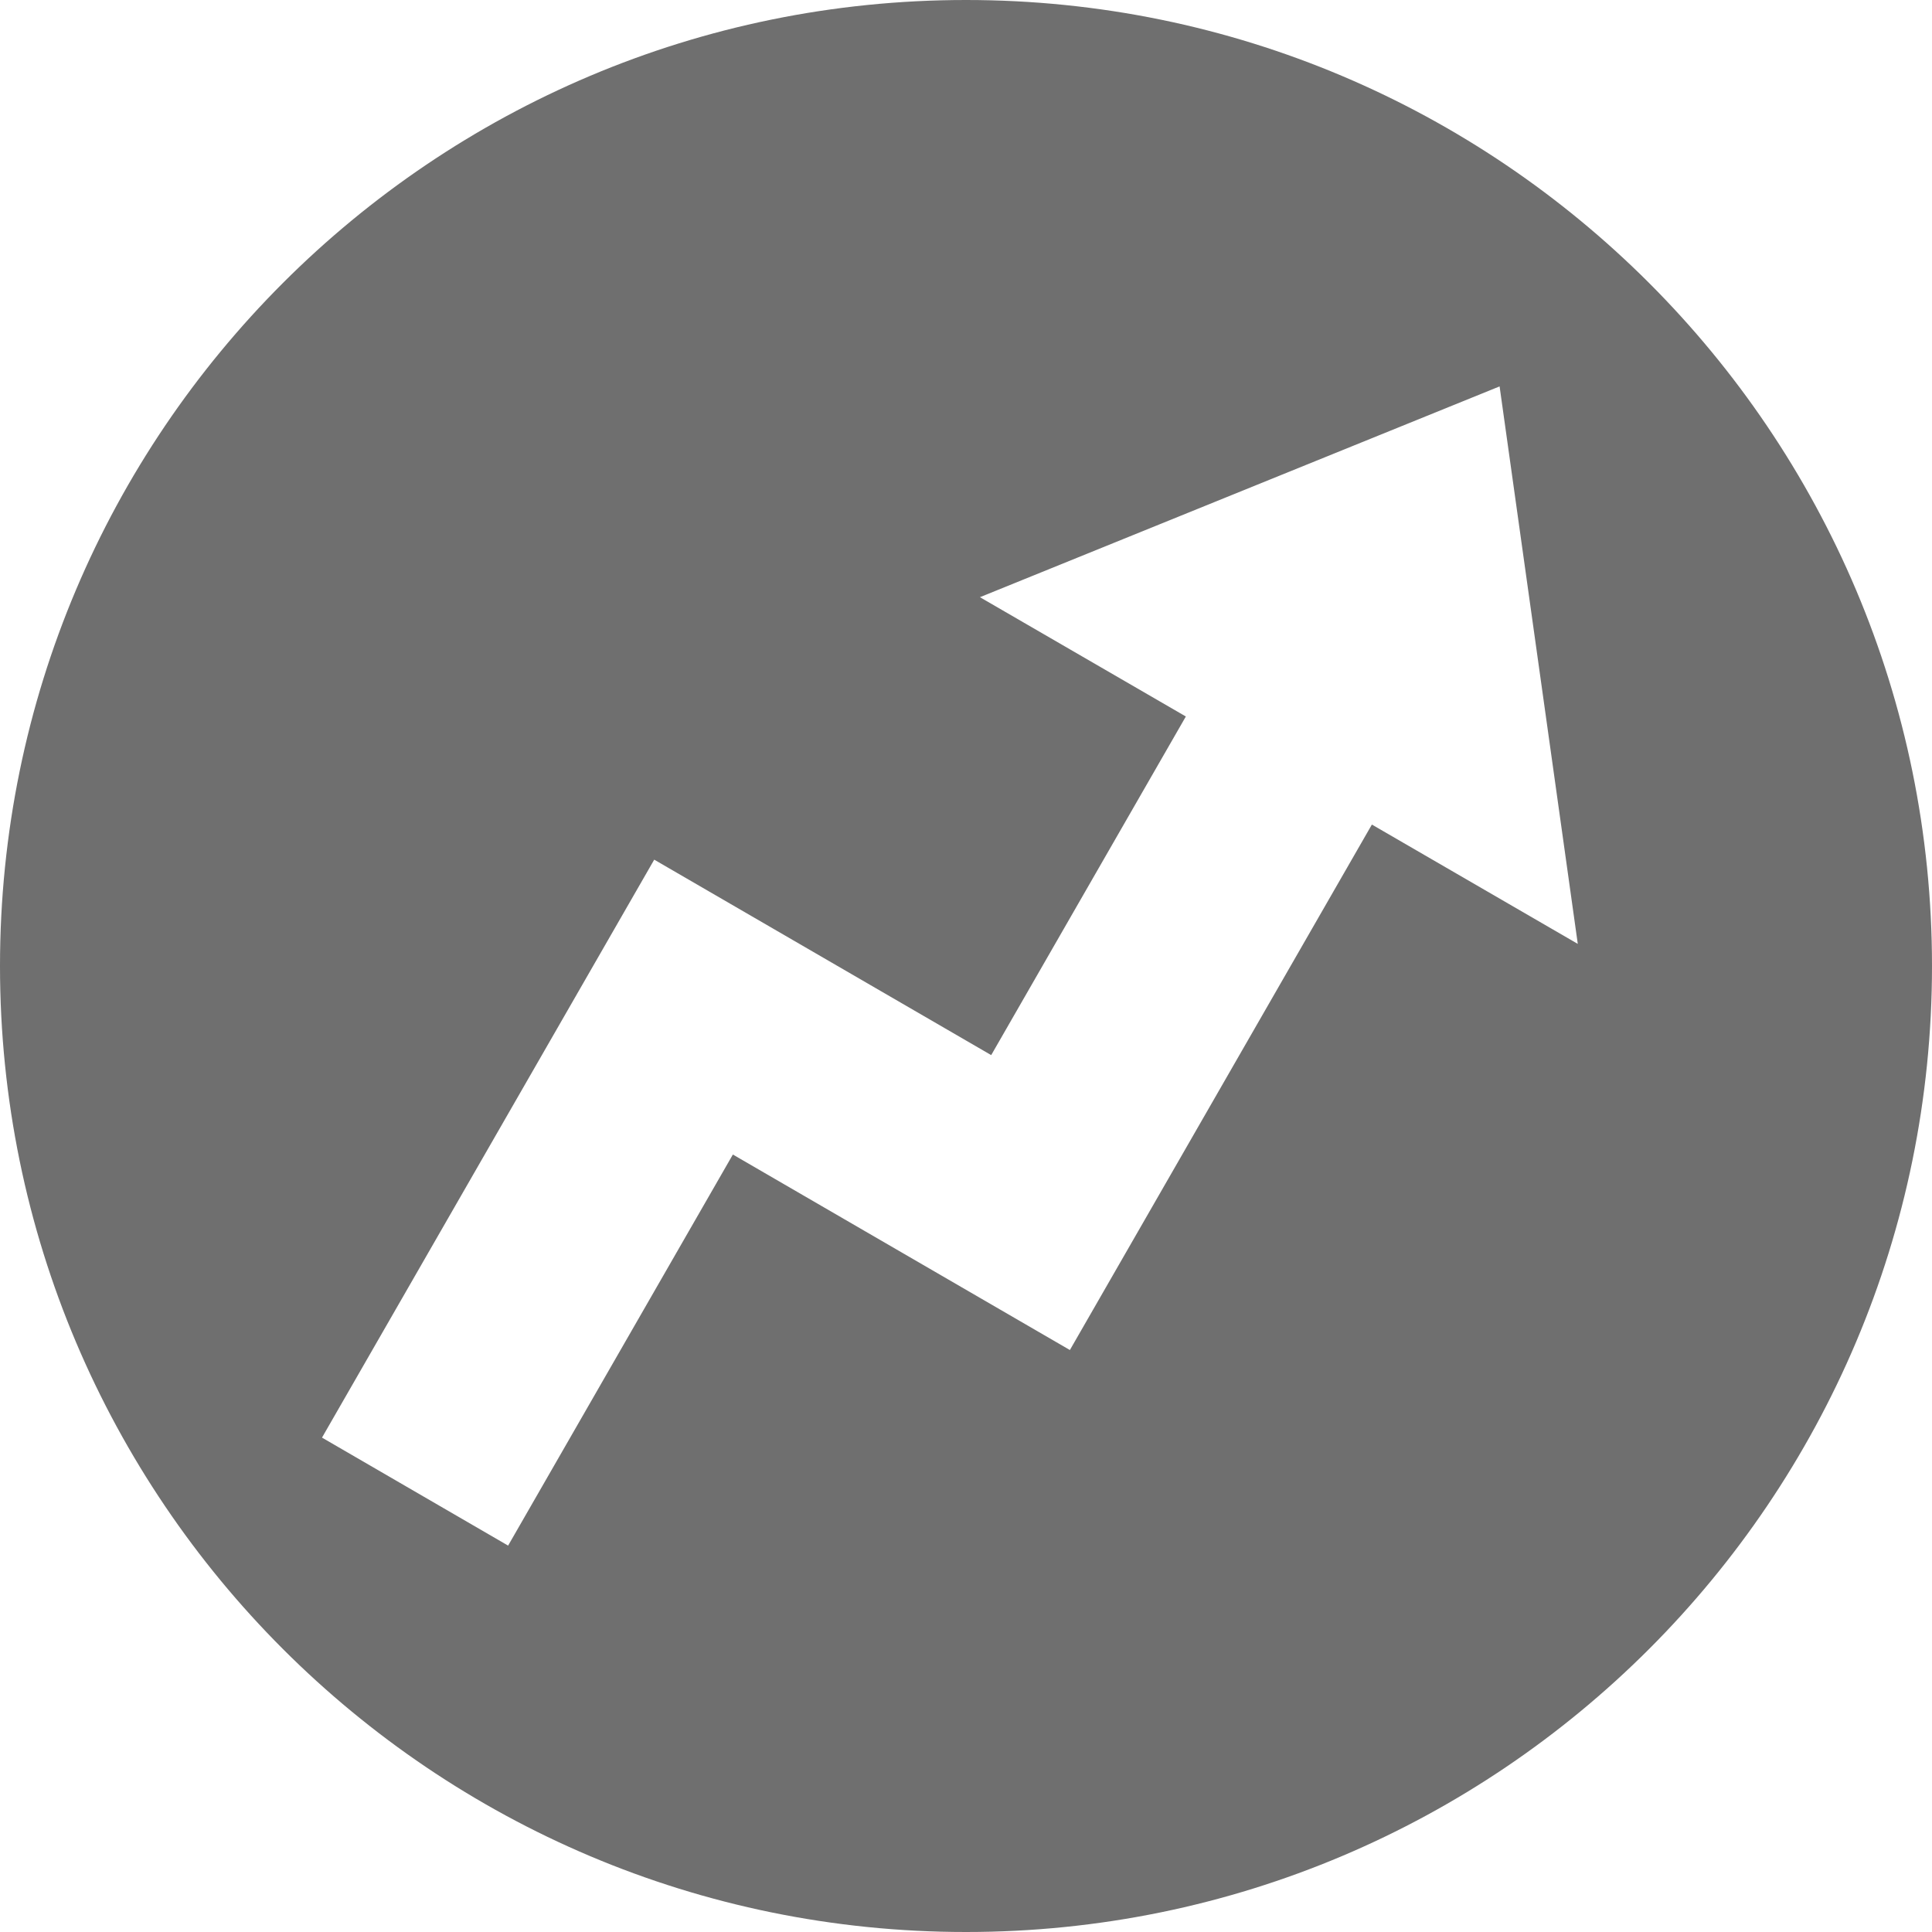 <?xml version="1.0" encoding="UTF-8"?>
<svg width="48px" height="48px" viewBox="0 0 48 48" version="1.1" xmlns="http://www.w3.org/2000/svg" xmlns:xlink="http://www.w3.org/1999/xlink">
    <!-- Generator: Sketch 50.2 (55047) - http://www.bohemiancoding.com/sketch -->
    <title>BuzzFeed_black</title>
    <desc>Created with Sketch.</desc>
    <defs></defs>
    <g id="BuzzFeed_black" stroke="none" stroke-width="1" fill="none" fill-rule="evenodd">
        <g id="BuzzFeed" fill="#6F6F6F" fill-rule="nonzero">
            <path d="M48,24 C48,37.254 37.254,48 24,48 C10.746,48 0,37.254 0,24 C0,10.746 10.746,0 24,0 C37.254,0 48,10.746 48,24 Z M39.2,23.454 L37.257,9.6 L24.346,14.837 L29.462,17.801 L24.626,26.214 L16.254,21.358 L8,35.717 L12.624,38.4 L18.208,28.684 L26.581,33.541 L34.084,20.486 L39.2,23.451 L39.2,23.454 Z" id="Combined-Shape"></path>
        </g>
    </g>
</svg>